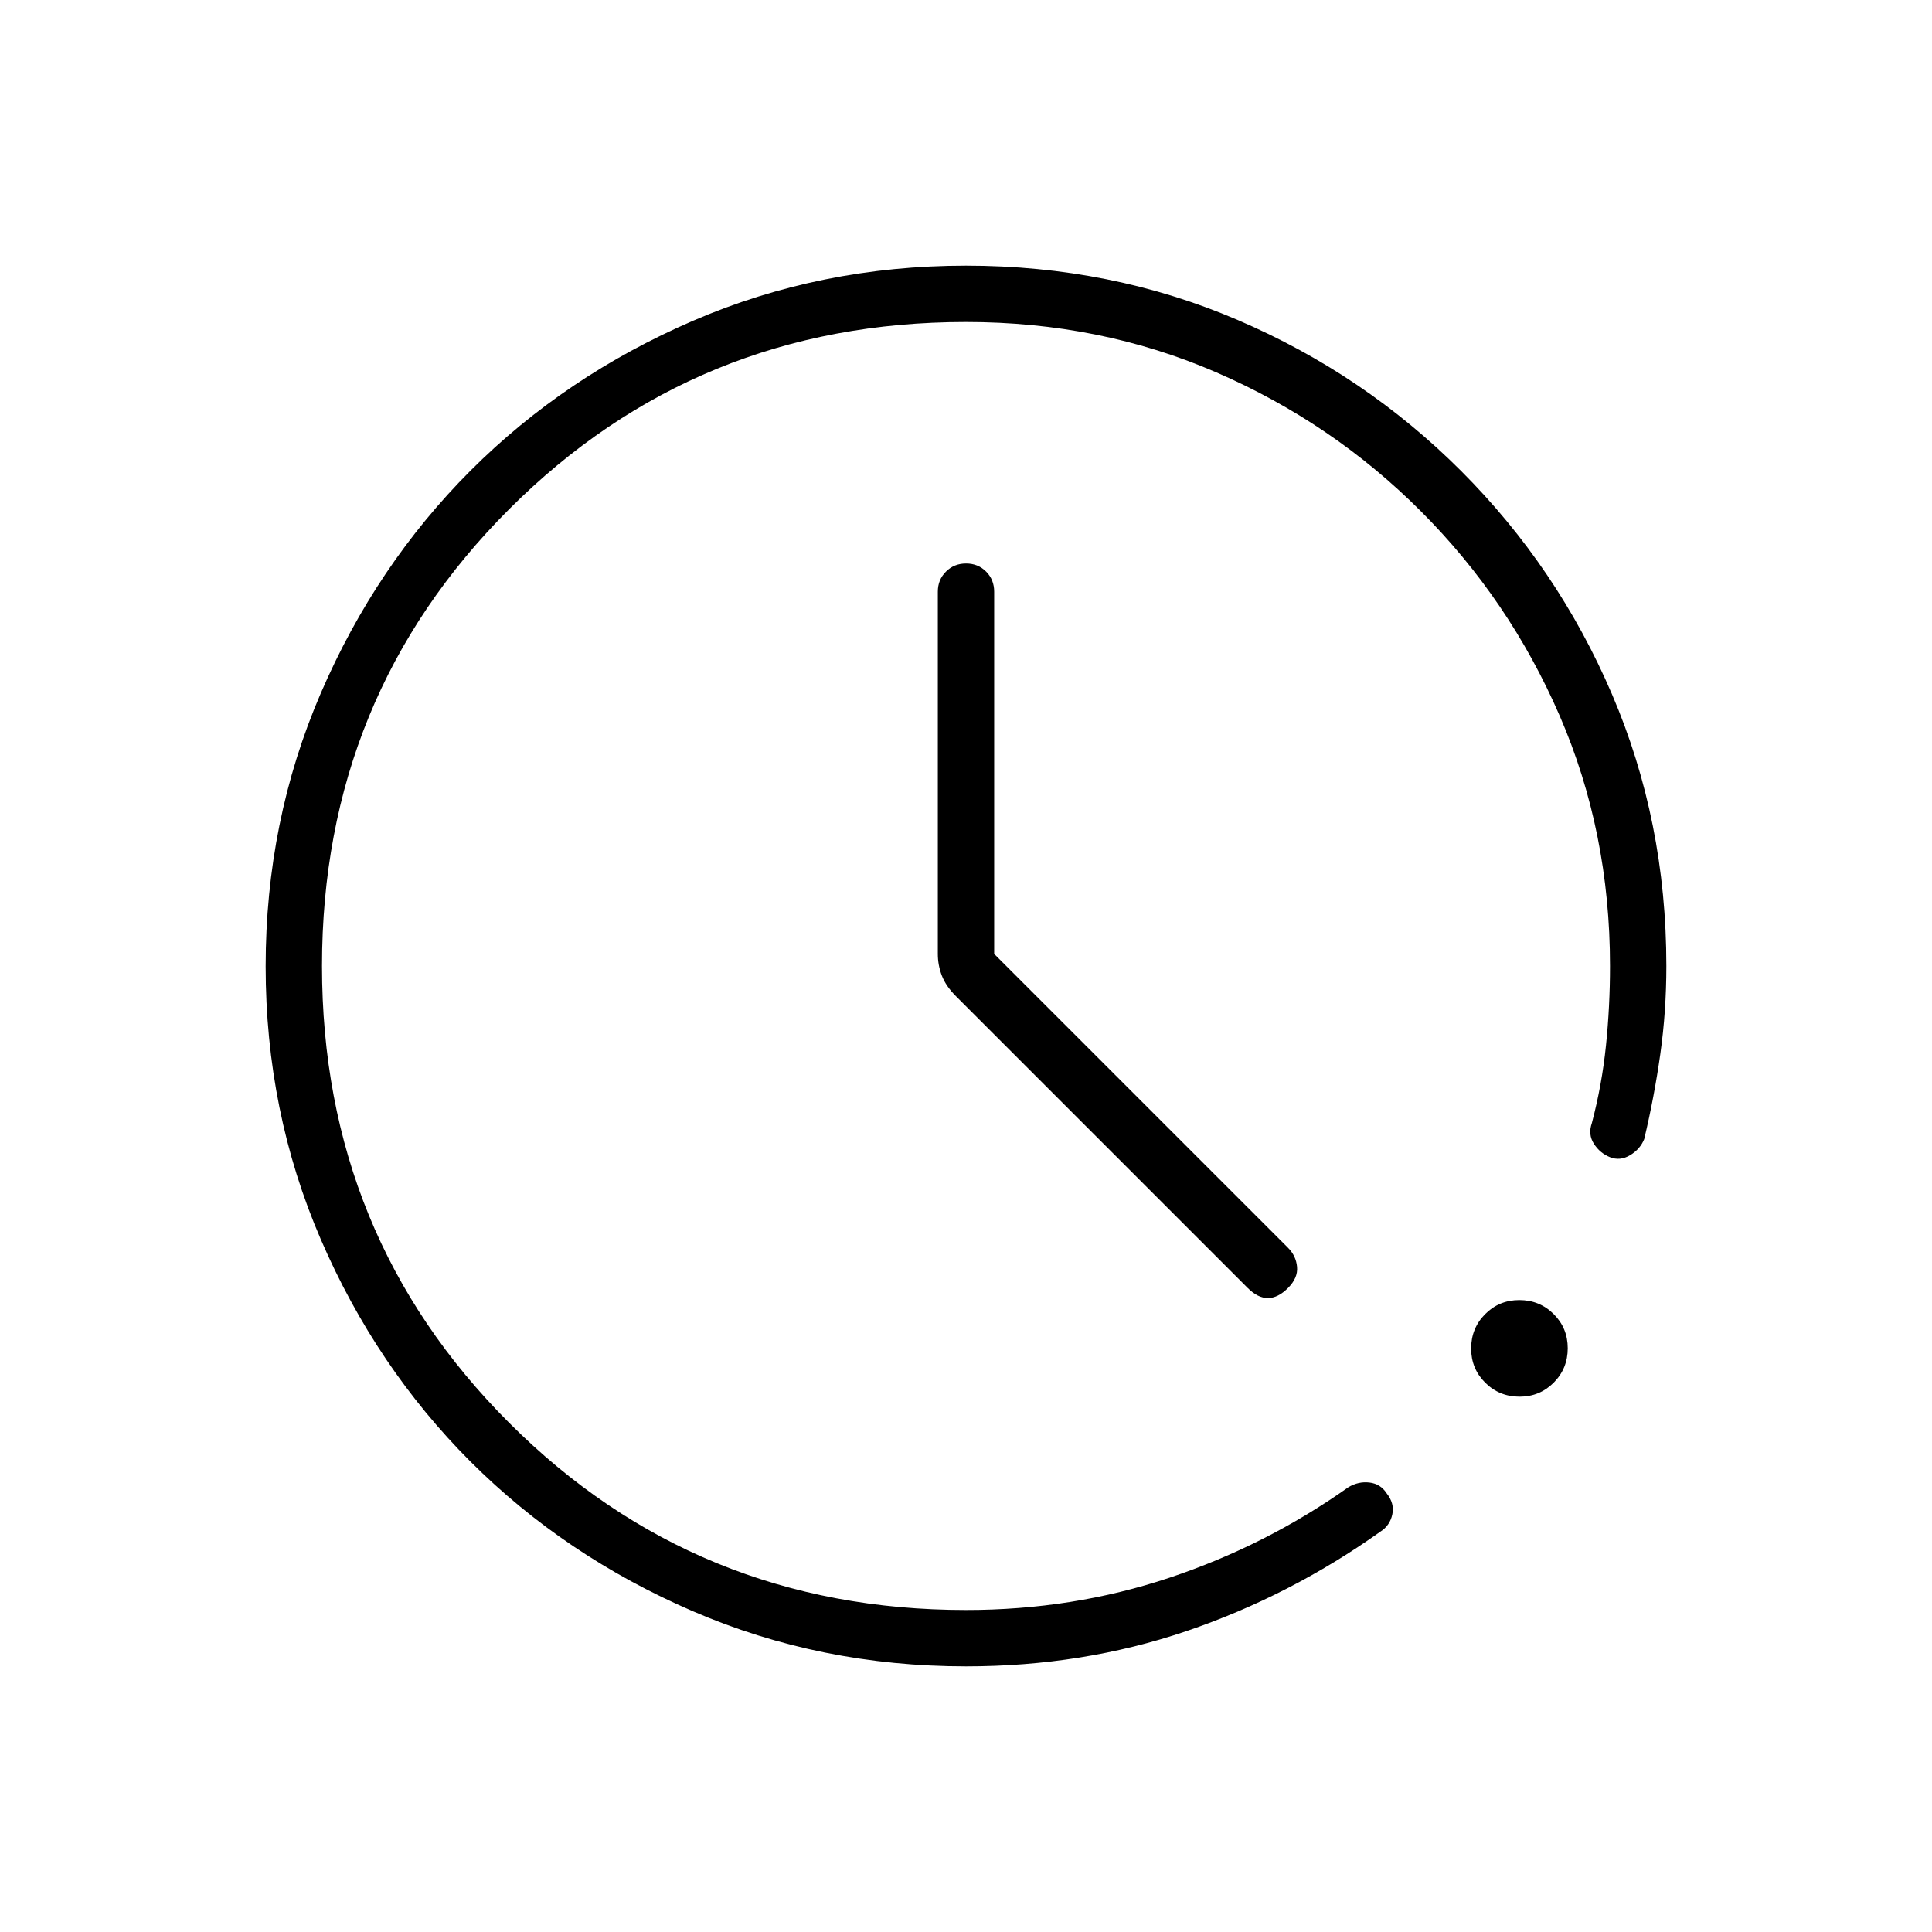 <svg xmlns="http://www.w3.org/2000/svg" height="24" viewBox="0 -960 960 960" width="24"><path d="M480-132q-72.21 0-135.72-27.39-63.51-27.39-110.49-74.35-46.98-46.96-74.39-110.43Q132-407.65 132-479.83q0-72.17 27.4-135.73 27.41-63.56 74.39-110.57 46.98-47.02 110.49-74.44Q407.79-828 480-828q72 0 135 27t111 75q48 48 75 111t27 135q0 22.41-3 43.71-3 21.29-8 42.29-2 5-7 8t-10 1q-5-2-8-6.67-3-4.66-1-10.33 5-19 7-38.5t2-39.5q0-66.63-25-124.32Q750-662 706-706q-44-44-101.68-69-57.69-25-124.32-25-134 0-227 93t-93 227q0 134 93 227t227 93q53 0 101-16t89-45q5-3 10.5-2.33 5.5.66 8.5 5.33 4 5 2.83 10.5-1.16 5.5-5.83 8.5-45 32-96.5 49.5T480-132Zm275.06-134Q745-266 738-272.94q-7-6.95-7-17 0-10.06 6.94-17.06 6.95-7 17-7 10.06 0 17.06 6.94 7 6.95 7 17 0 10.06-6.94 17.06-6.95 7-17 7ZM494-486l146 146q4 4 4.5 9.5T640-320q-5 5-10 5t-10-5L475-465q-5-5-7-10.22-2-5.21-2-10.78v-180q0-5.95 4.04-9.97 4.03-4.03 10-4.03 5.96 0 9.96 4.03 4 4.02 4 9.97v180Z"/></svg>